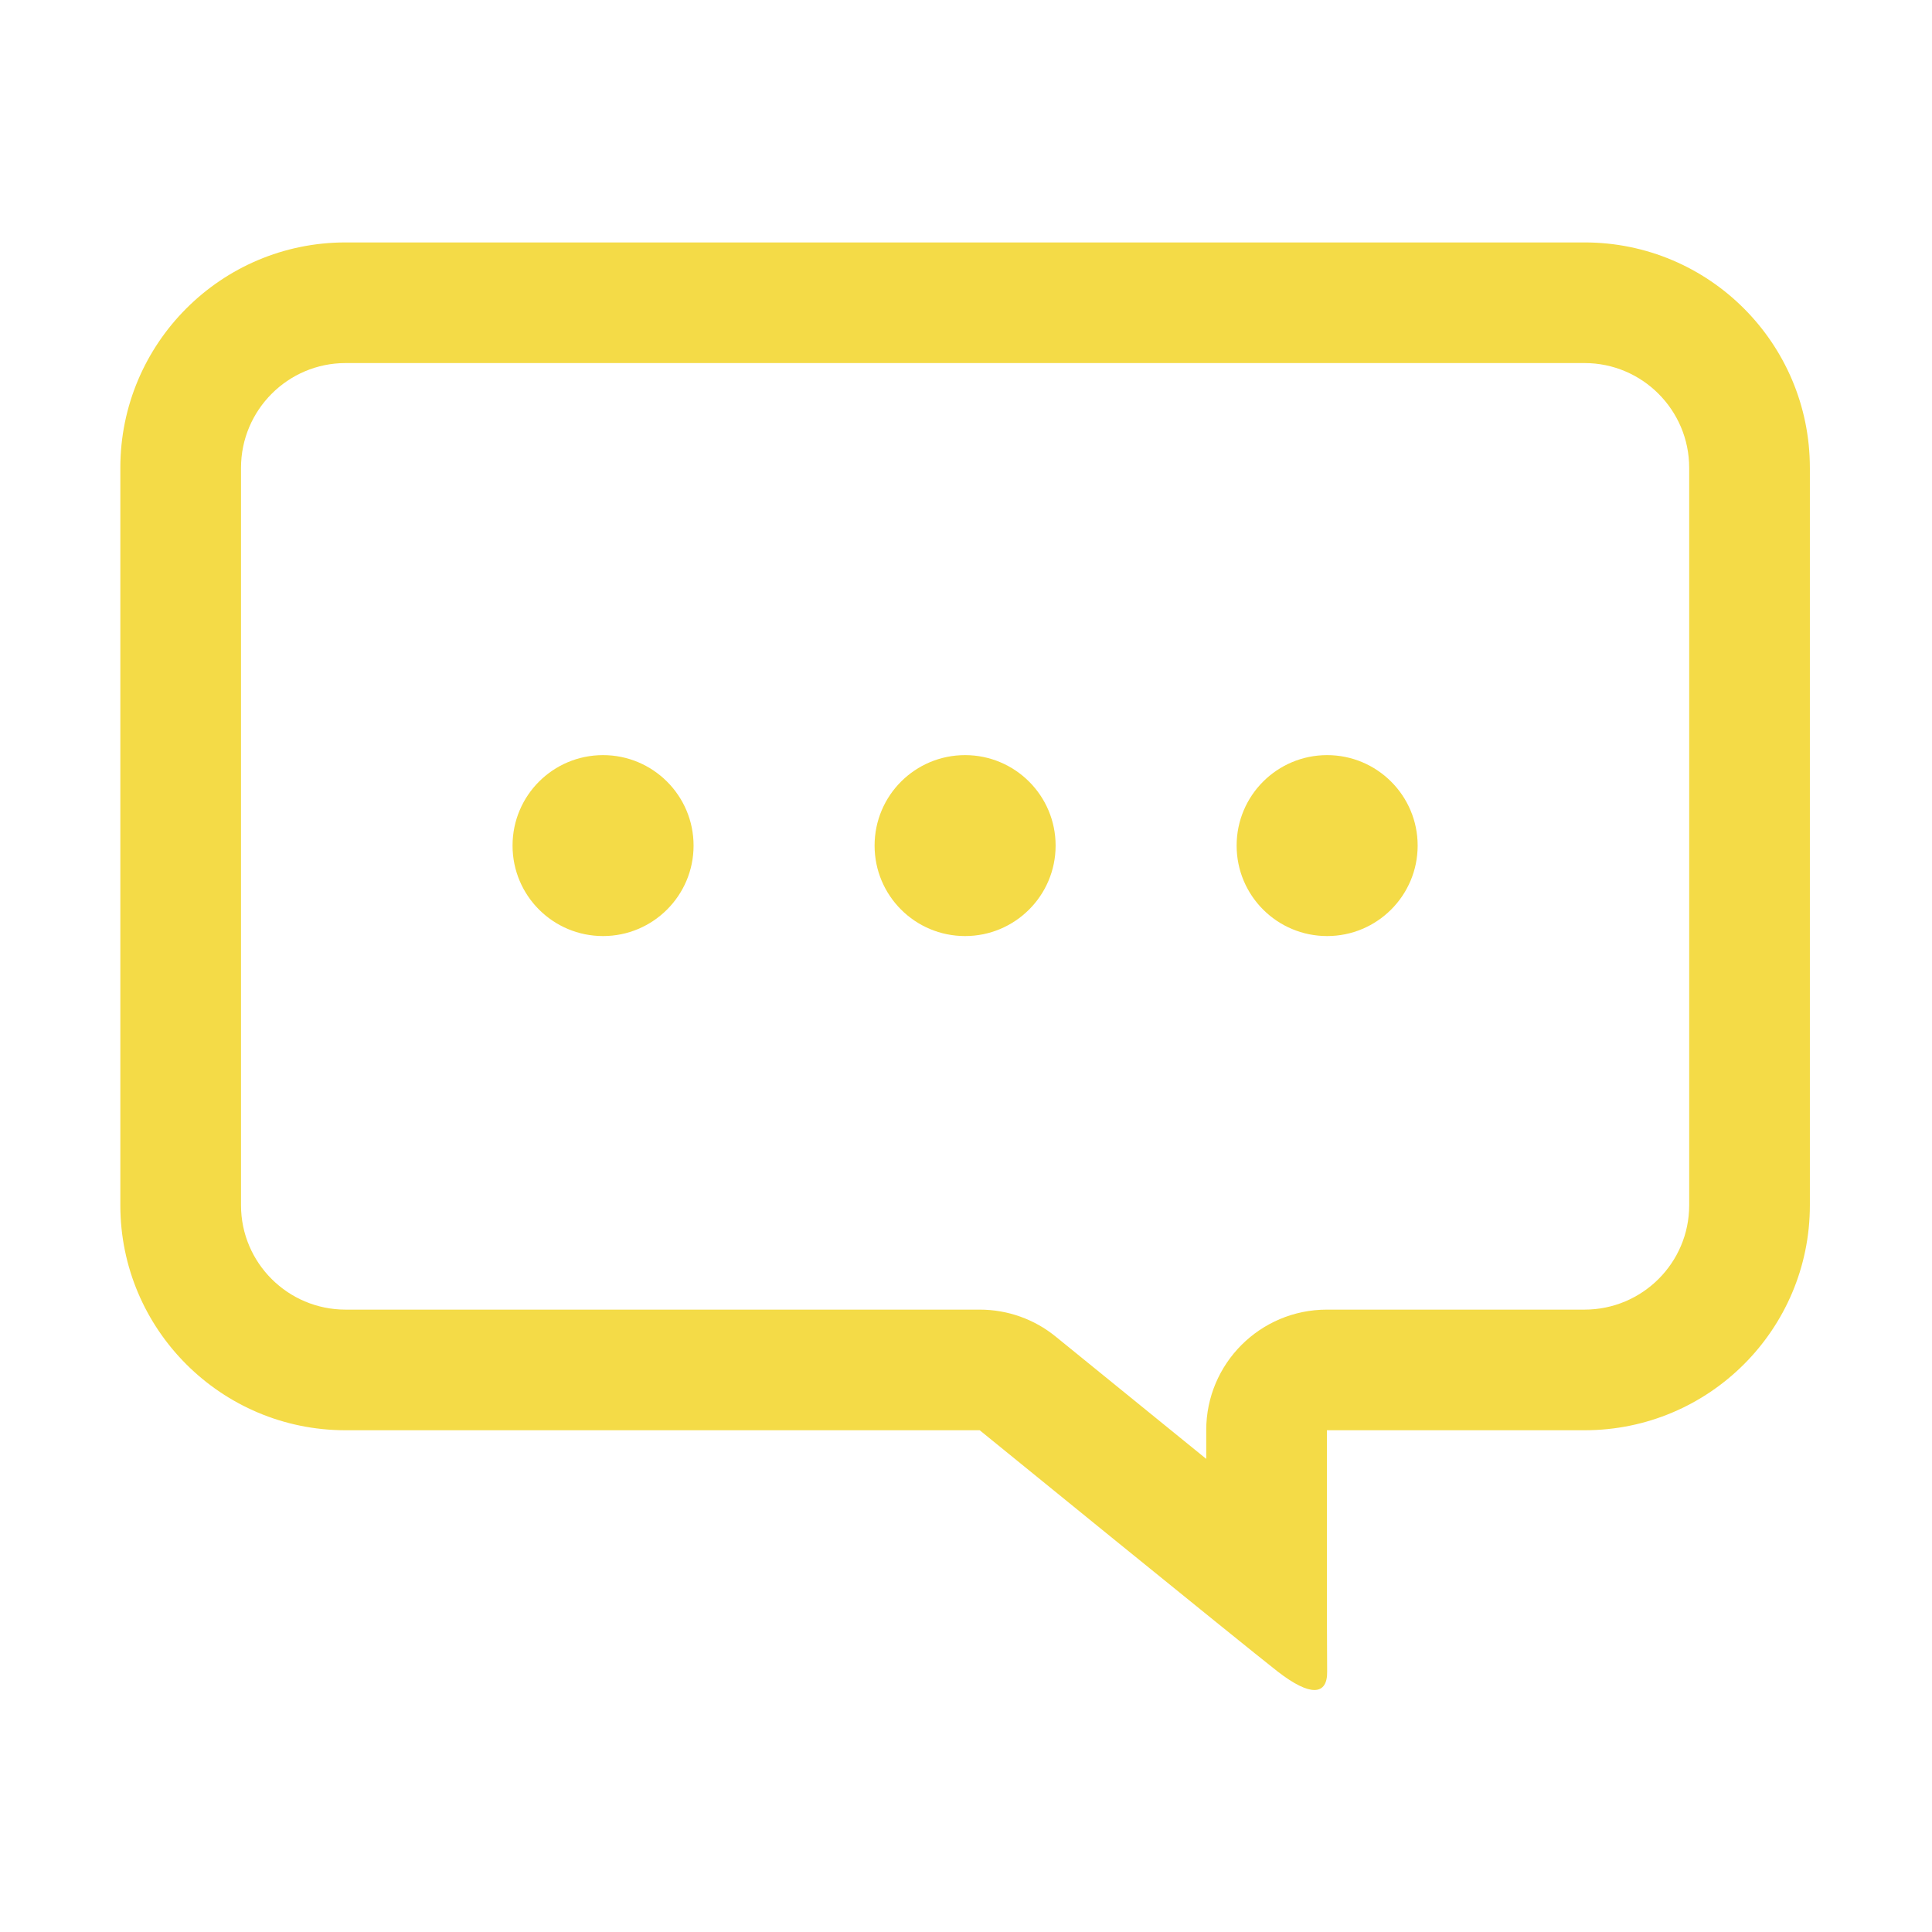 <?xml version="1.0" standalone="no"?><!DOCTYPE svg PUBLIC "-//W3C//DTD SVG 1.1//EN" "http://www.w3.org/Graphics/SVG/1.1/DTD/svg11.dtd"><svg t="1523160908141" class="icon" style="" viewBox="0 0 1025 1024" version="1.1" xmlns="http://www.w3.org/2000/svg" p-id="2080" xmlns:xlink="http://www.w3.org/1999/xlink" width="25" height="25"><defs><style type="text/css"></style></defs><path d="M840.656 192.119c30.637 0 55.523 24.938 55.523 55.562L896.179 638.931c0 30.561-24.885 55.374-55.523 55.374l-136.68 0c-35.39 0-64.025 28.626-64.025 63.938 0 0 0 5.938 0 15.249-39.891-32.375-79.783-64.811-79.783-64.811-11.38-9.314-25.635-14.376-40.392-14.376l-336.449 0c-30.575 0-55.46-24.812-55.46-55.374L127.867 247.681c0-30.625 24.885-55.562 55.46-55.562L840.656 192.119M840.656 128.118l-657.328 0c-65.964 0-119.486 53.562-119.486 119.562L63.842 638.931c0 65.874 53.521 119.374 119.486 119.374l336.449 0c0 0 139.181 113.25 158.064 128 8.879 6.875 15.256 9.812 19.508 9.812 4.752 0 6.878-3.751 6.753-9.812-0.188-11.376-0.125-128-0.125-128l136.68 0c66.089 0 119.548-53.5 119.548-119.374L960.206 247.681C960.204 181.68 906.745 128.118 840.656 128.118L840.656 128.118z" fill="#f4db47" p-id="2081"></path><path d="M752.12 448.118c0 26.562-21.571 47.999-48.02 47.999-26.51 0-48.02-21.437-48.02-47.999 0-26.563 21.51-47.999 48.02-47.999C730.549 400.119 752.12 421.556 752.12 448.118z" fill="#f4db47" p-id="2082"></path><path d="M560.042 448.118c0 26.562-21.571 47.999-48.019 47.999-26.543 0-48.02-21.437-48.02-47.999 0-26.563 21.477-47.999 48.02-47.999C538.47 400.119 560.042 421.556 560.042 448.118z" fill="#f4db47" p-id="2083"></path><path d="M367.965 448.118c0 26.562-21.571 47.999-48.02 47.999-26.542 0-48.019-21.437-48.019-47.999 0-26.563 21.477-47.999 48.019-47.999C346.393 400.119 367.965 421.556 367.965 448.118z" fill="#f4db47" p-id="2084"></path></svg>